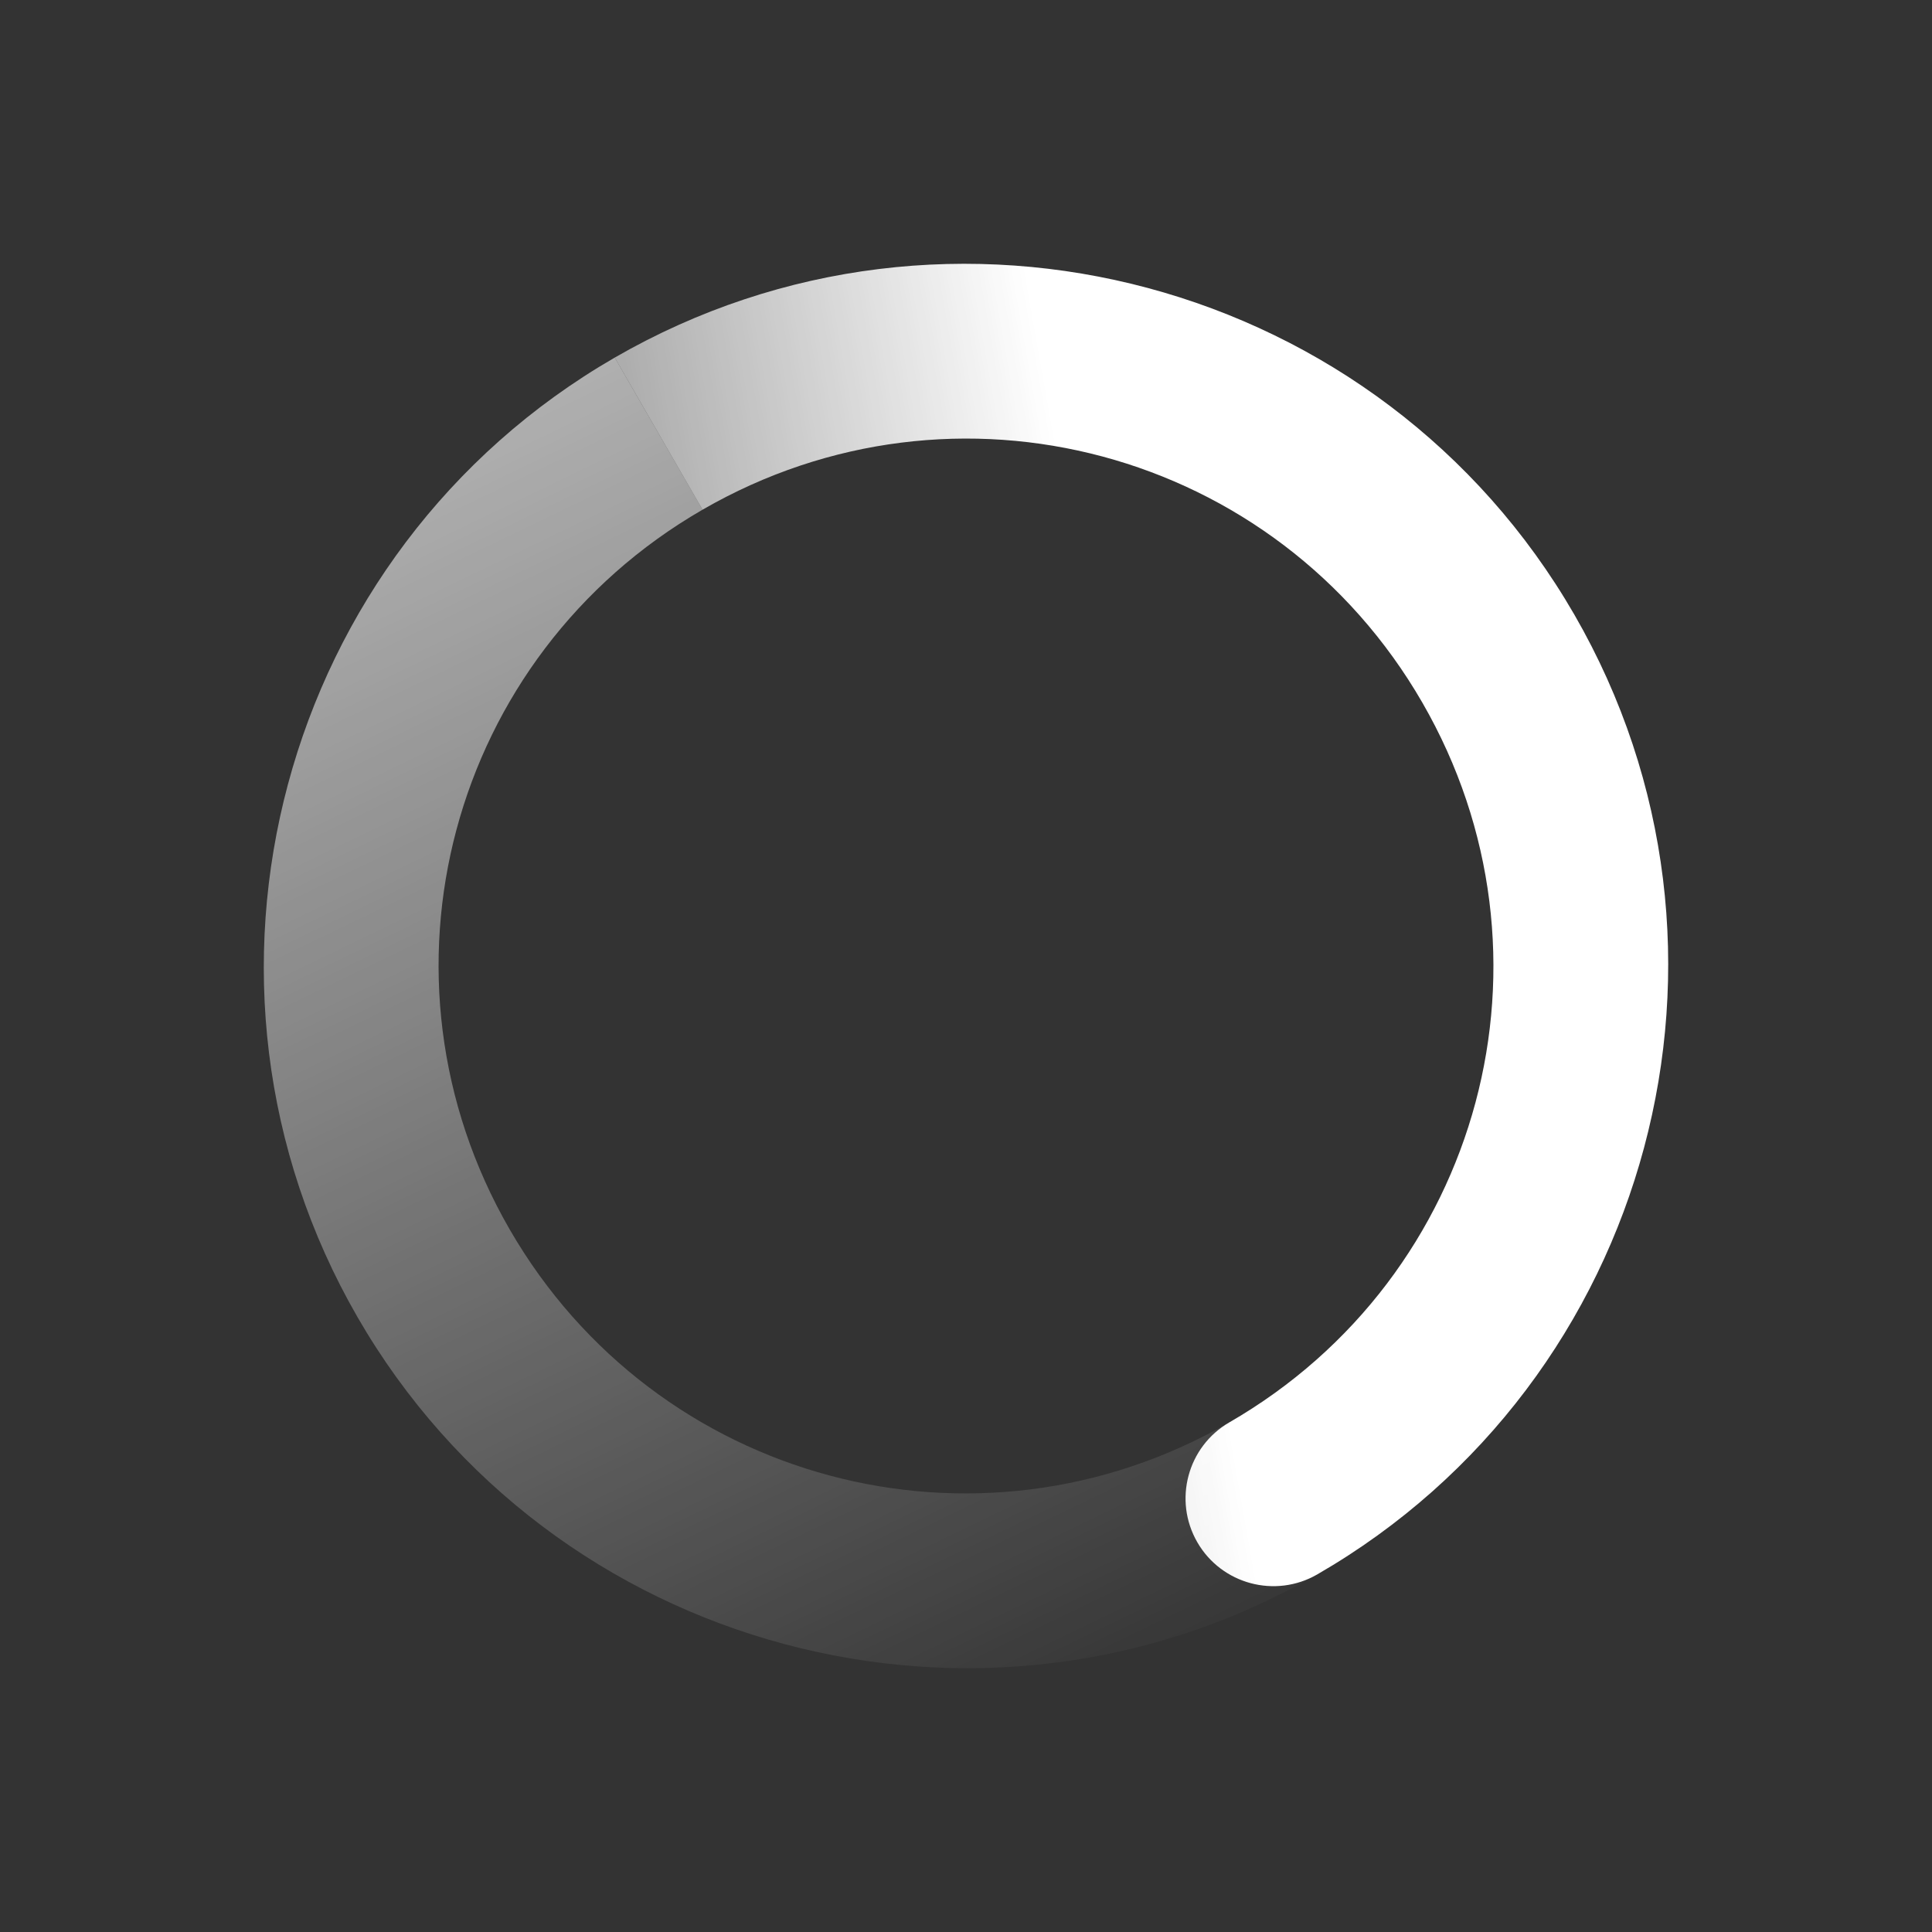 <?xml version='1.0' encoding='UTF-8' standalone='no'?>
<!-- Created with Inkscape (http://www.inkscape.org/) -->

<svg xmlns:cc='http://creativecommons.org/ns#' xmlns:dc='http://purl.org/dc/elements/1.1/' sodipodi:docname='nm-stage01-connecting06.svg' height='22' id='svg6530' xmlns:inkscape='http://www.inkscape.org/namespaces/inkscape' xmlns:osb='http://www.openswatchbook.org/uri/2009/osb' xmlns:rdf='http://www.w3.org/1999/02/22-rdf-syntax-ns#' xmlns:sodipodi='http://sodipodi.sourceforge.net/DTD/sodipodi-0.dtd' xmlns:svg='http://www.w3.org/2000/svg' version='1.1' inkscape:version='0.91 r13725' viewBox='0 0 22 22' width='22' xmlns:xlink='http://www.w3.org/1999/xlink' xmlns='http://www.w3.org/2000/svg'>
  <rect x="0" y="0" width="22" height="22" fill="#333333" stroke="none"/>
  <defs id='defs6532'>
    <linearGradient id='linearGradient4947'>
      <stop id='stop4949' offset='0' style='stop-color:#ffffff;stop-opacity:1'/>
      <stop id='stop4951' offset='1' style='stop-color:#ffffff;stop-opacity:0'/>
    </linearGradient>
    <linearGradient id='linearGradient3768'>
      <stop id='stop3770' offset='0' style='stop-color:#ffffff;stop-opacity:1'/>
      <stop id='stop3772' offset='1' style='stop-color:#ffffff;stop-opacity:0'/>
    </linearGradient>
    <linearGradient inkscape:collect='always' gradientTransform='matrix(-0.866,0.5,-0.5,-0.866,596.392,372.392)' gradientUnits='userSpaceOnUse' xlink:href='#linearGradient4947' id='linearGradient5084' x1='12' x2='23' y1='6' y2='10'/>
    <linearGradient inkscape:collect='always' gradientTransform='matrix(0.866,-0.5,-0.5,-0.866,575.778,384.438)' gradientUnits='userSpaceOnUse' xlink:href='#linearGradient3768' id='linearGradient5086' x1='5.875' x2='3.875' y1='31.125' y2='4.125'/>
    <linearGradient id='linearGradient5606' osb:paint='solid'>
      <stop id='stop5608' offset='0' style='stop-color:#000000;stop-opacity:1;'/>
    </linearGradient>
  </defs>
  <sodipodi:namedview inkscape:bbox-nodes='true' bordercolor='#666666' borderopacity='1.0' inkscape:current-layer='layer2' inkscape:cx='-226.31441' inkscape:cy='38.735977' inkscape:document-units='px' inkscape:guide-bbox='true' id='base' inkscape:object-nodes='true' inkscape:object-paths='true' pagecolor='#727272' inkscape:pageopacity='0' inkscape:pageshadow='2' showgrid='false' showguides='true' inkscape:snap-bbox='true' inkscape:snap-bbox-edge-midpoints='true' inkscape:snap-bbox-midpoints='true' inkscape:snap-smooth-nodes='true' units='px' inkscape:window-height='1023' inkscape:window-maximized='1' inkscape:window-width='1920' inkscape:window-x='0' inkscape:window-y='27' inkscape:zoom='1.4142136'>
    <inkscape:grid empspacing='4' id='grid8845' originx='-569' originy='-221' type='xygrid'/>
  </sodipodi:namedview>
  <g inkscape:groupmode='layer' id='layer3' inkscape:label='apps' transform='translate(-569,-357)'/>
  <g inkscape:groupmode='layer' id='layer1' inkscape:label='panel' style='display:inline' transform='translate(-569,-809.362)'/>
  <g inkscape:groupmode='layer' id='layer2' inkscape:label='animations' transform='translate(-569,-357)'>
    <path inkscape:connector-curvature='0' d='m 584,374.928 c 3.816,-2.203 5.131,-7.112 2.928,-10.928 -2.203,-3.816 -7.112,-5.131 -10.928,-2.928 l 1,1.732 c 2.88,-1.663 6.533,-0.684 8.196,2.196 1.663,2.88 0.684,6.533 -2.196,8.196 -0.478,0.276 -0.642,0.888 -0.366,1.366 0.276,0.478 0.888,0.642 1.366,0.366 z' id='path5078' style='color:#000000;font-style:normal;font-variant:normal;font-weight:normal;font-stretch:normal;font-size:medium;line-height:normal;font-family:Sans;-inkscape-font-specification:Sans;text-indent:0;text-align:start;text-decoration:none;text-decoration-line:none;letter-spacing:normal;word-spacing:normal;text-transform:none;direction:ltr;block-progression:tb;writing-mode:lr-tb;baseline-shift:baseline;text-anchor:start;display:inline;overflow:visible;visibility:visible;fill:url(#linearGradient5084);fill-opacity:1;stroke:none;stroke-width:2;marker:none;enable-background:accumulate'/>
    <path inkscape:connector-curvature='0' d='m 584,374.928 c -3.816,2.203 -8.725,0.888 -10.928,-2.928 -2.203,-3.816 -0.888,-8.725 2.928,-10.928 l 1,1.732 c -2.88,1.663 -3.859,5.316 -2.196,8.196 1.663,2.88 5.316,3.859 8.196,2.196 z' id='path5080' sodipodi:nodetypes='csccscc' style='color:#000000;font-style:normal;font-variant:normal;font-weight:normal;font-stretch:normal;font-size:medium;line-height:normal;font-family:Sans;-inkscape-font-specification:Sans;text-indent:0;text-align:start;text-decoration:none;text-decoration-line:none;letter-spacing:normal;word-spacing:normal;text-transform:none;direction:ltr;block-progression:tb;writing-mode:lr-tb;baseline-shift:baseline;text-anchor:start;display:inline;overflow:visible;visibility:visible;fill:url(#linearGradient5086);fill-opacity:1;stroke:none;stroke-width:2;marker:none;enable-background:accumulate'/>
    <rect height='22' id='rect5082' style='color:#bebebe;display:inline;overflow:visible;visibility:visible;fill:none;stroke:none;stroke-width:1;marker:none' width='22' x='569' y='357'/>
  </g>
</svg>
